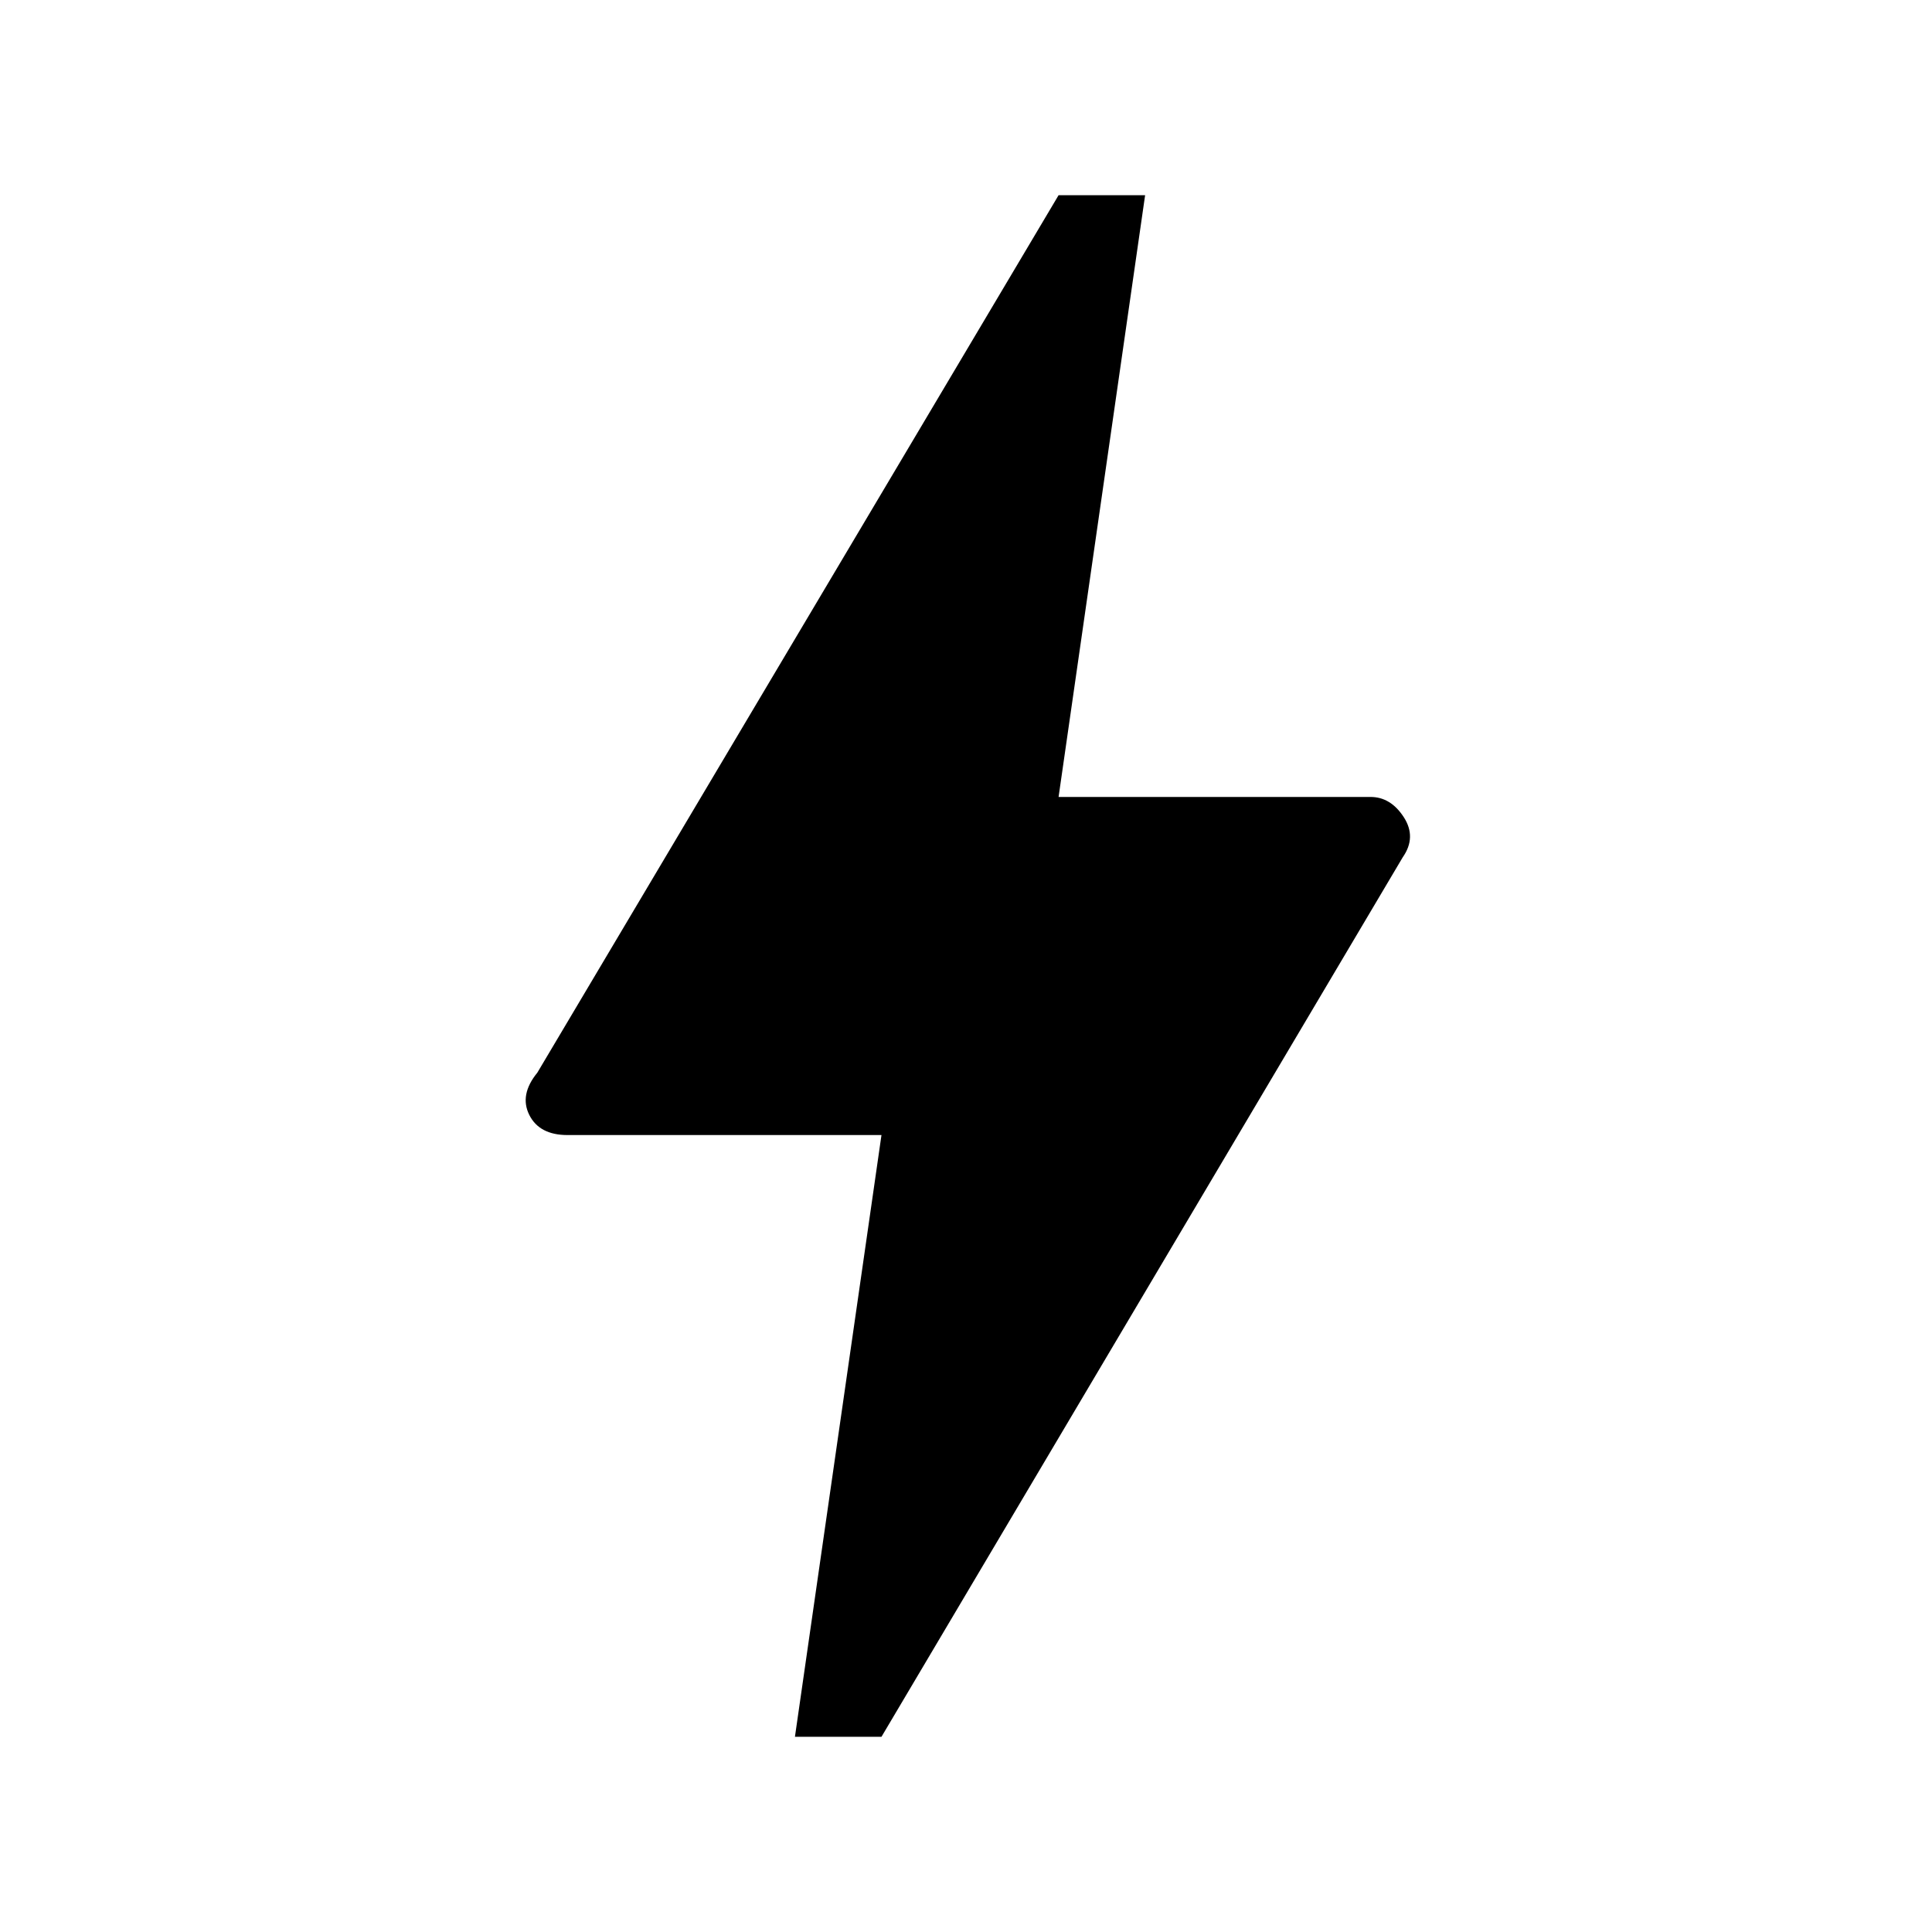 <svg xmlns="http://www.w3.org/2000/svg" height="48" width="48"><path d="M19.75 43.15 21.9 28.2H14.1Q13.4 28.2 13.15 27.7Q12.9 27.2 13.35 26.65L26.3 4.85H28.45L26.3 19.8H34.05Q34.55 19.8 34.875 20.3Q35.2 20.8 34.85 21.3L21.9 43.15Z"/></svg>